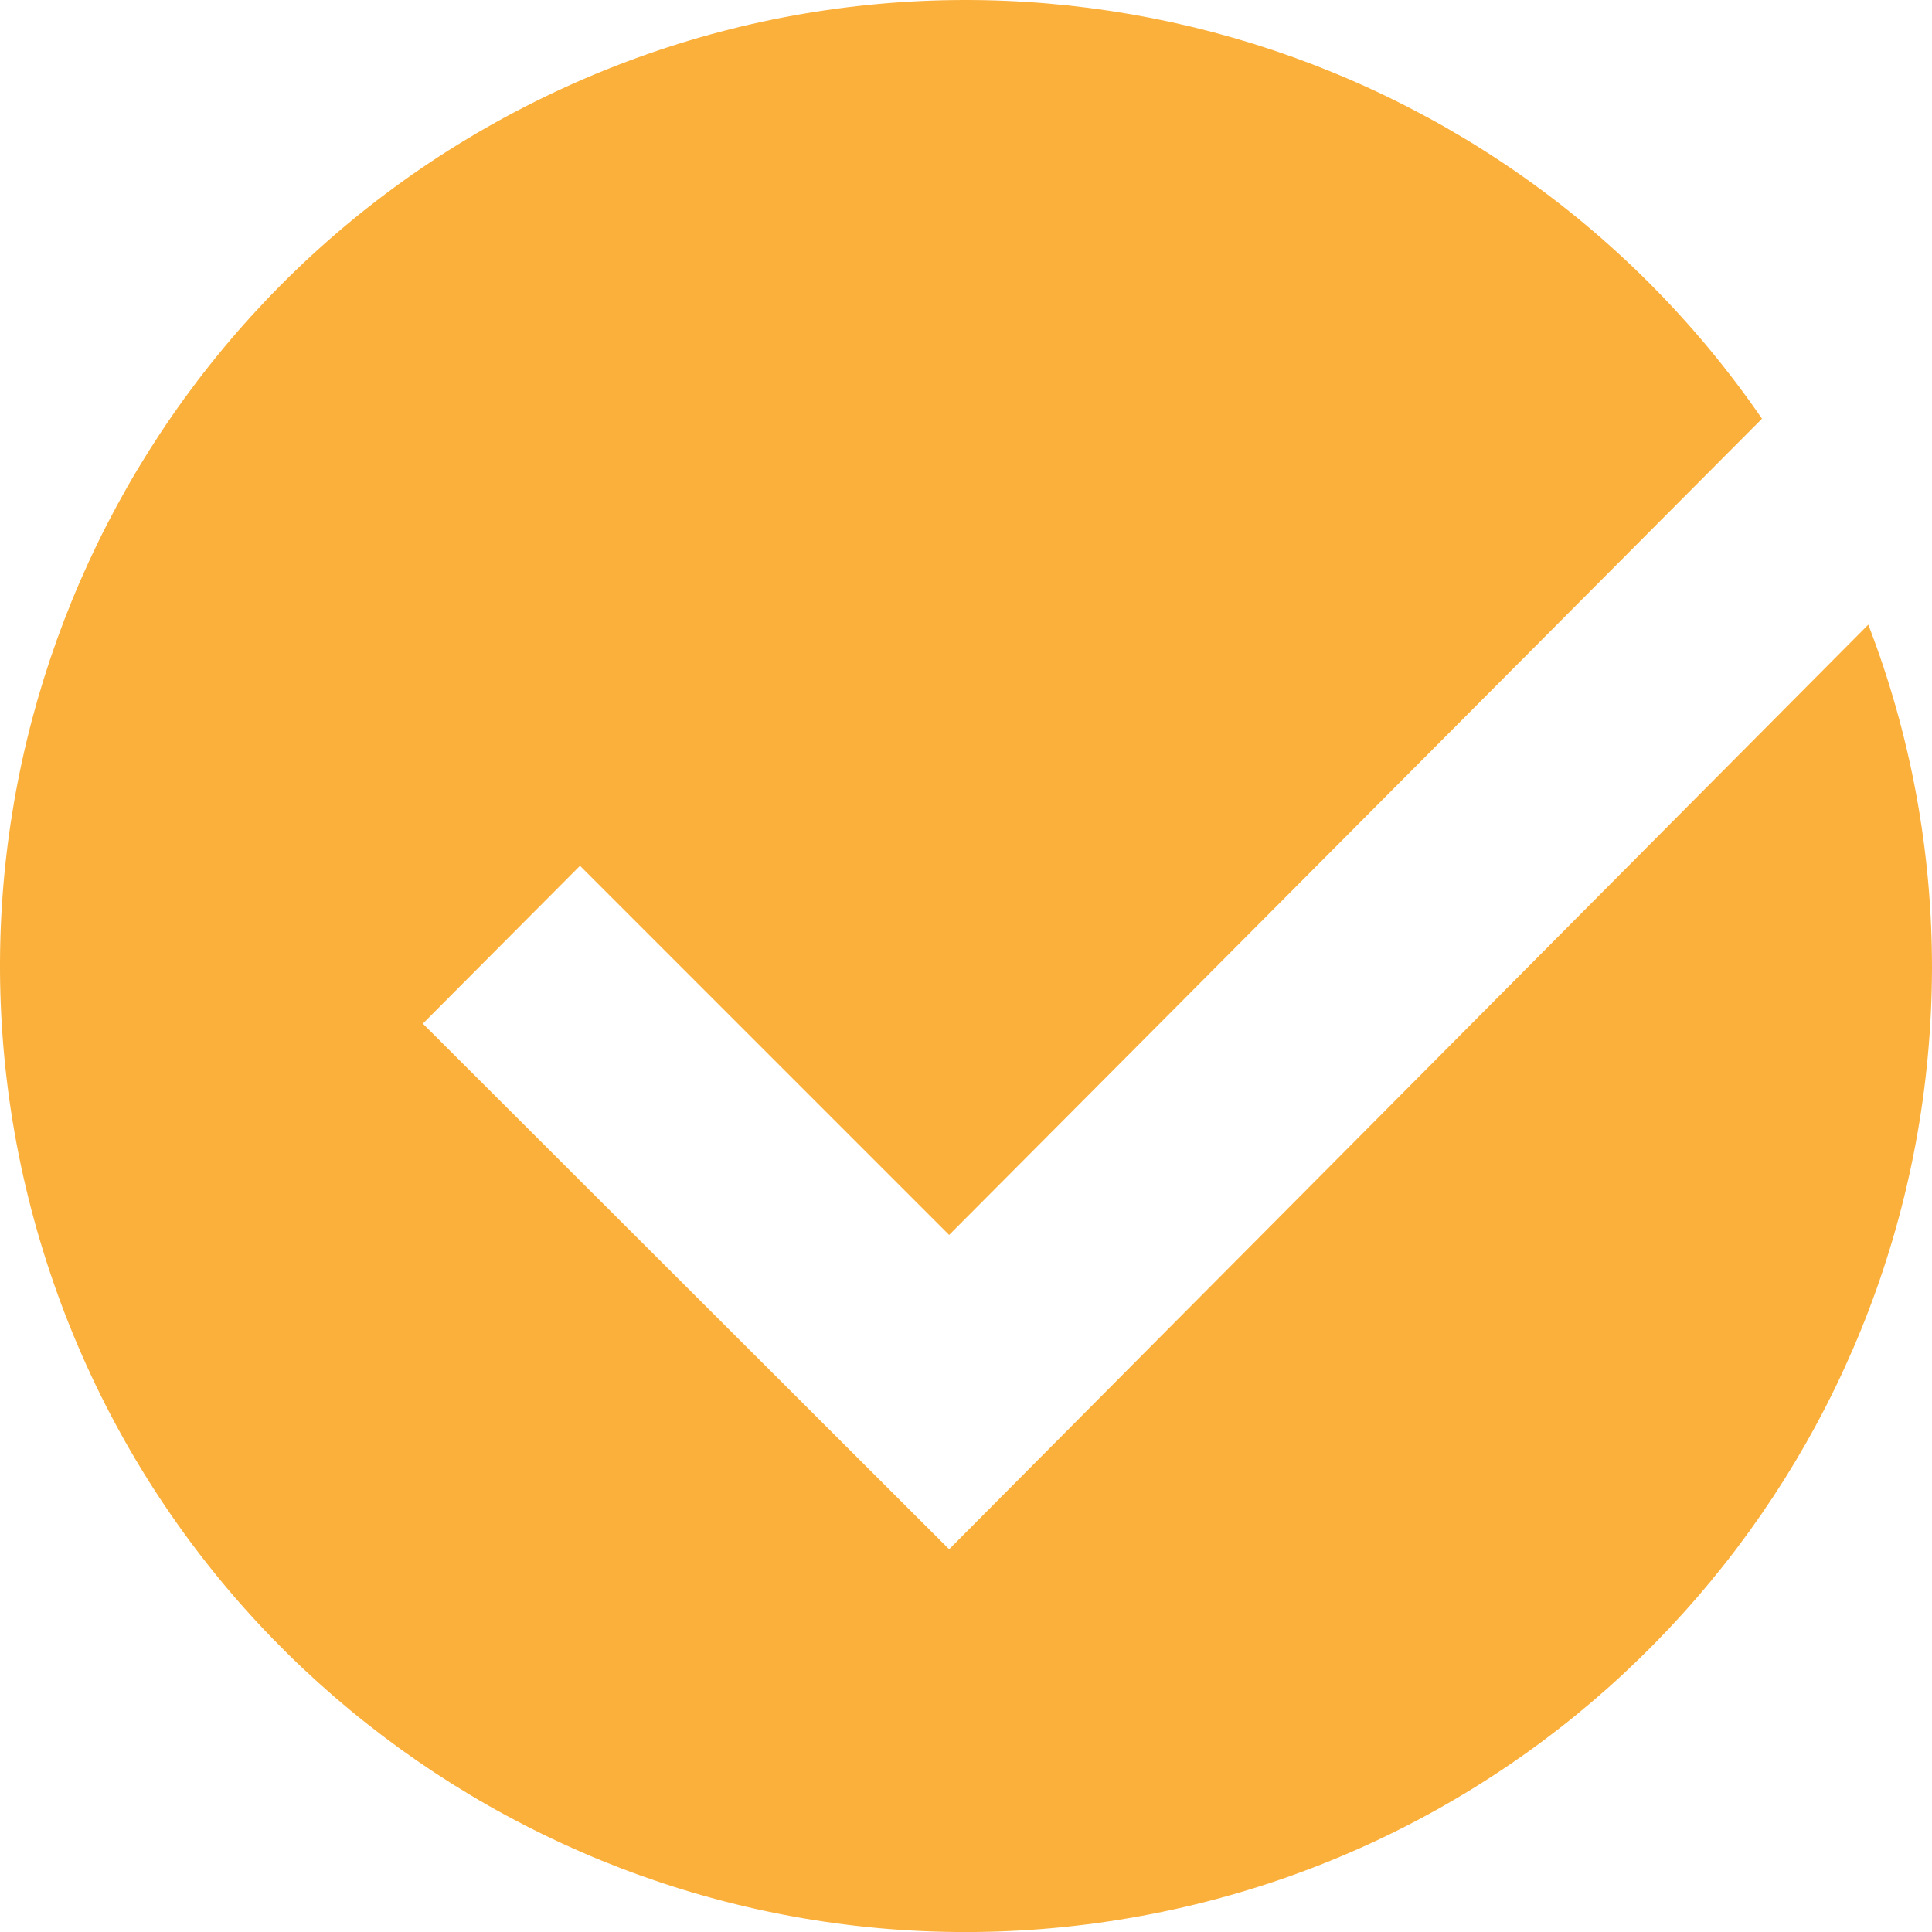 <?xml version="1.0" encoding="UTF-8"?>
<svg width="29px" height="29px" viewBox="0 0 29 29" version="1.1" xmlns="http://www.w3.org/2000/svg" xmlns:xlink="http://www.w3.org/1999/xlink">
    <!-- Generator: Sketch 49.3 (51167) - http://www.bohemiancoding.com/sketch -->
    <title>Shape</title>
    <desc>Created with Sketch.</desc>
    <defs></defs>
    <g id="ui-design" stroke="none" stroke-width="1" fill="none" fill-rule="evenodd">
        <g id="Home" transform="translate(-728, -552)" fill="#FBB03B" fill-rule="nonzero">
            <g id="Group" transform="translate(690, 530)">
                <path d="M67,36.541 C66.98,43.705 61.731,49.78 54.646,50.84 C47.561,51.9 40.764,47.626 38.649,40.782 C36.533,33.938 39.733,26.575 46.18,23.452 C52.627,20.329 60.389,22.382 64.448,28.285 L52.247,40.537 L46.706,34.996 L44.347,37.365 L52.247,45.255 L66.044,31.376 C66.679,33.024 67.003,34.775 67,36.541 Z" id="Shape"></path>
            </g>
        </g>
    </g>
</svg>